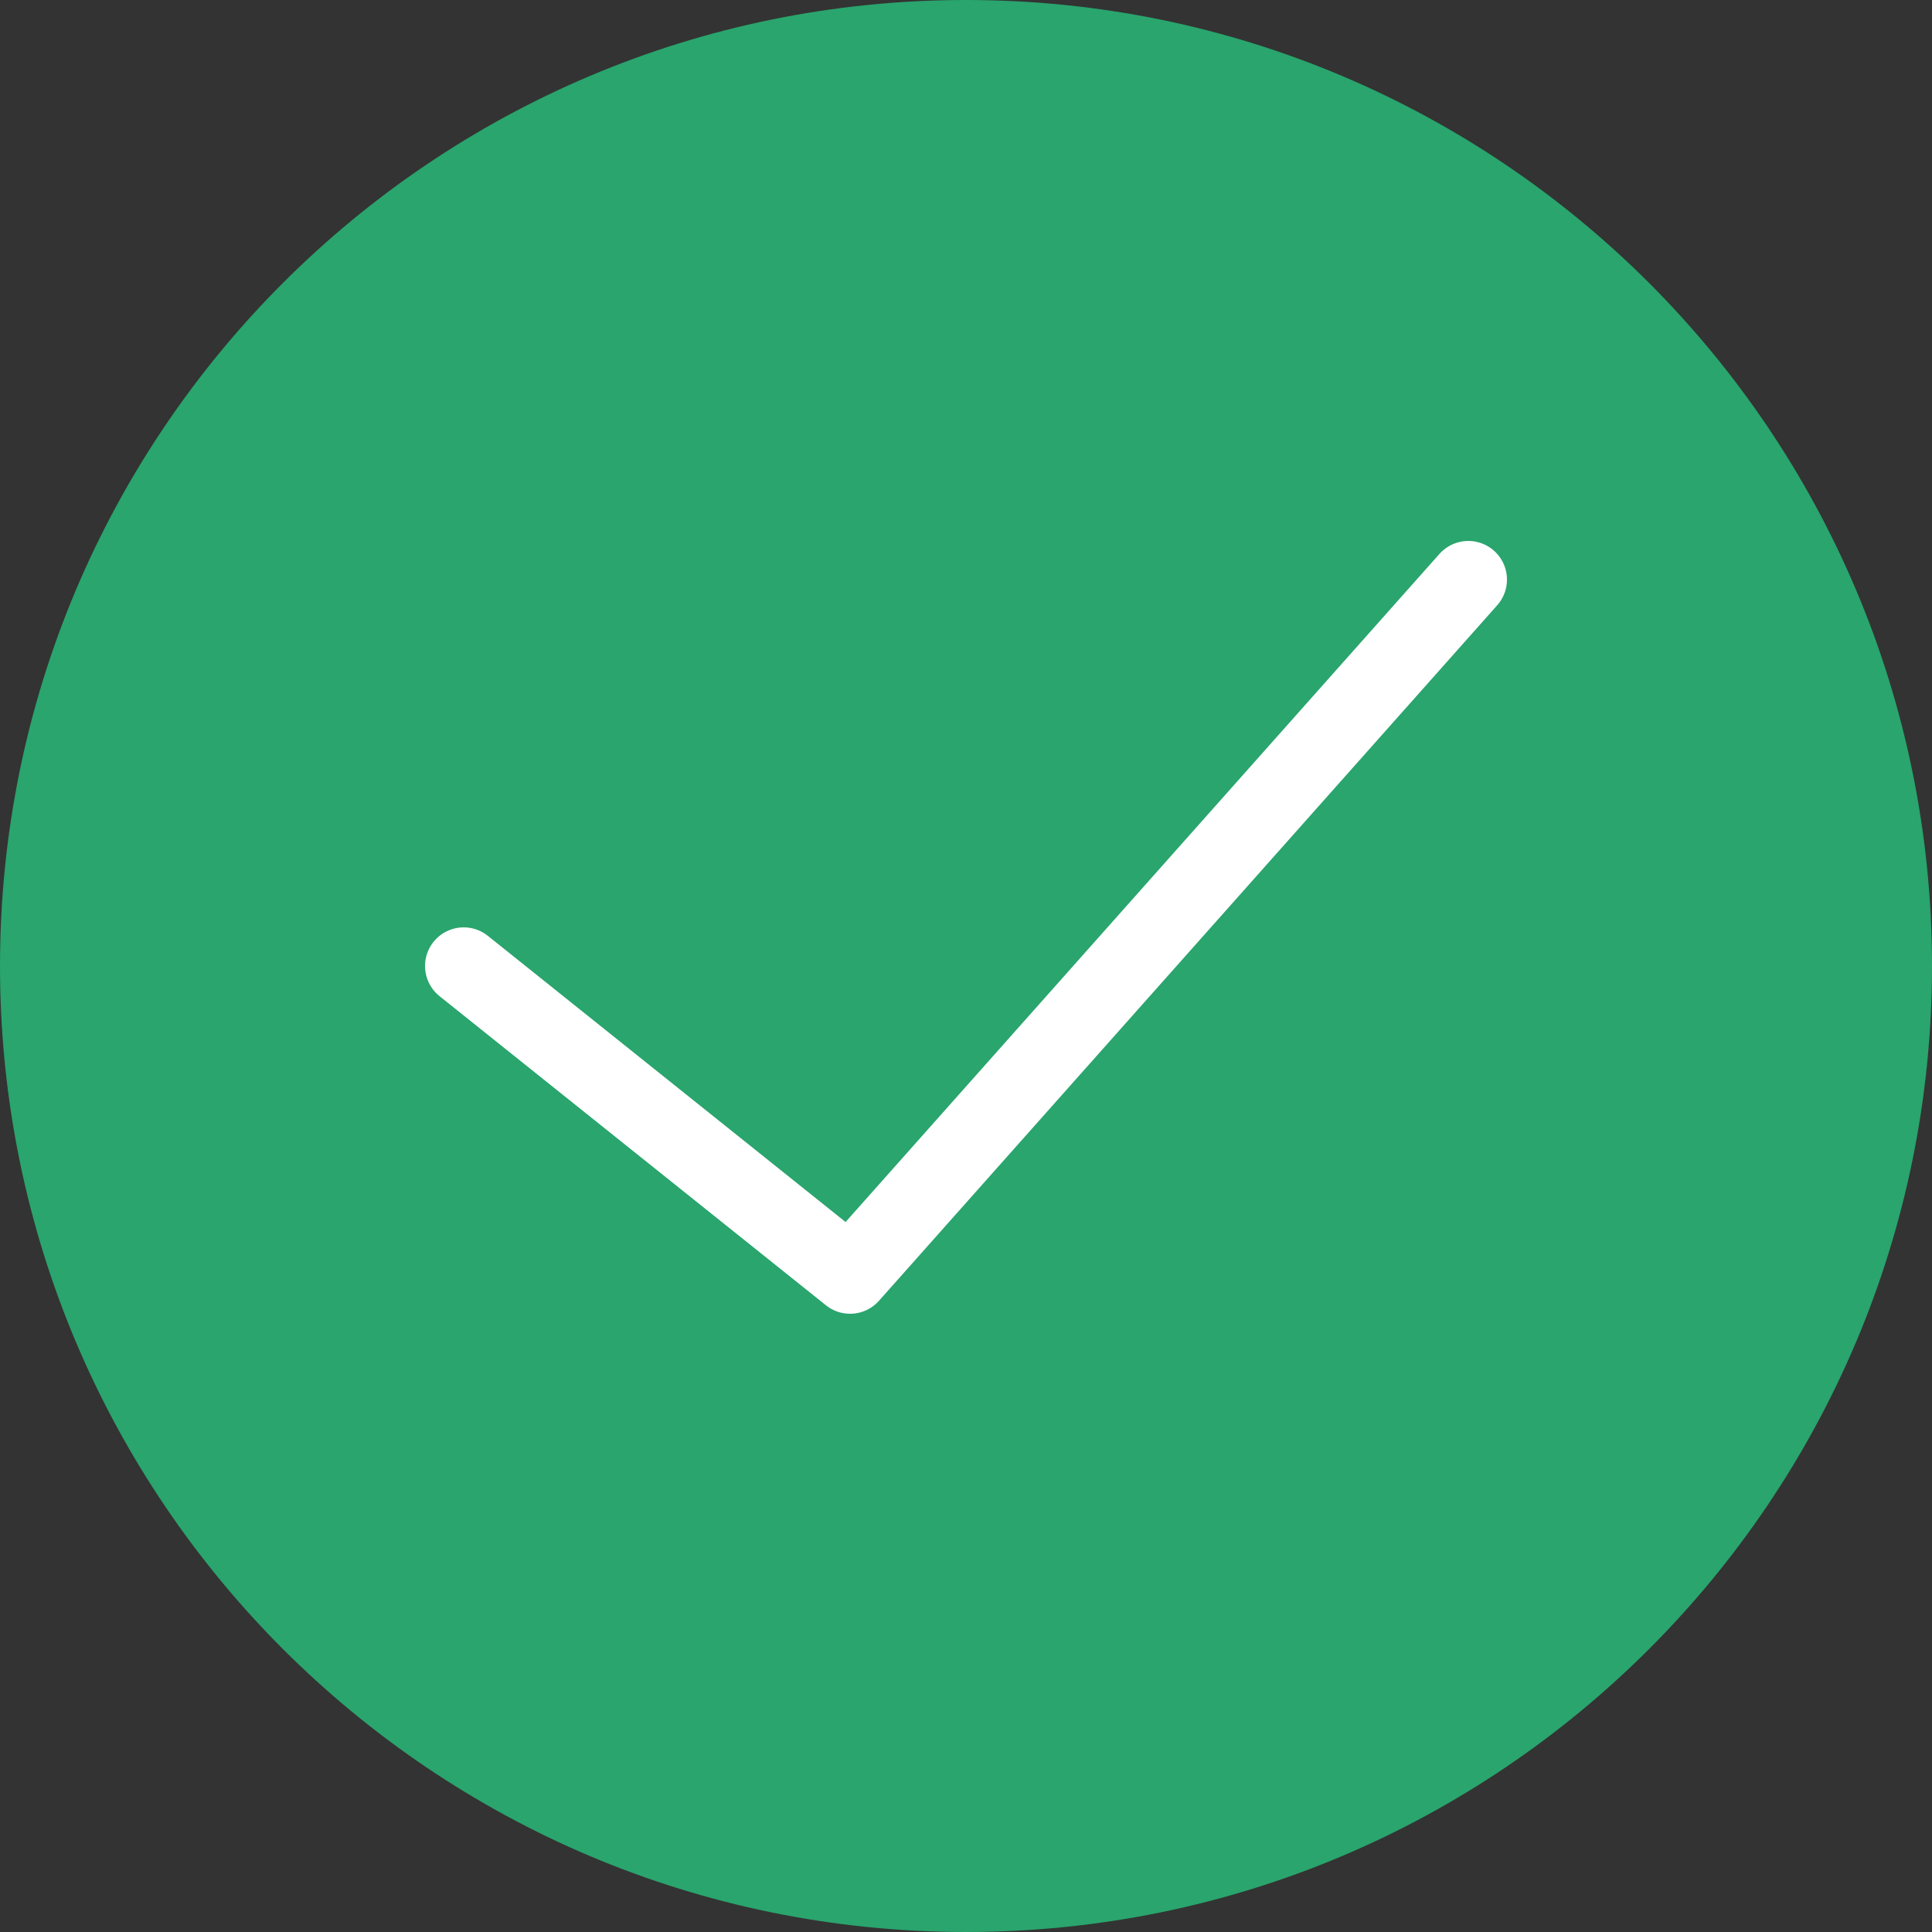 <svg width="50" height="50" viewBox="0 0 50 50" fill="none" xmlns="http://www.w3.org/2000/svg">
	<rect x="0" y="0" width="50" height="50" fill="#333333" stroke="none"/>
	<path
		d="M25 50C38.807 50 50 38.807 50 25C50 11.193 38.807 0 25 0C11.193 0 0 11.193 0 25C0 38.807 11.193 50 25 50Z"
		fill="#29a56d" />
	<path d="M38 15L22 33L12 25" stroke="white" stroke-width="2" stroke-miterlimit="10" stroke-linecap="round"
		stroke-linejoin="round" />
</svg>